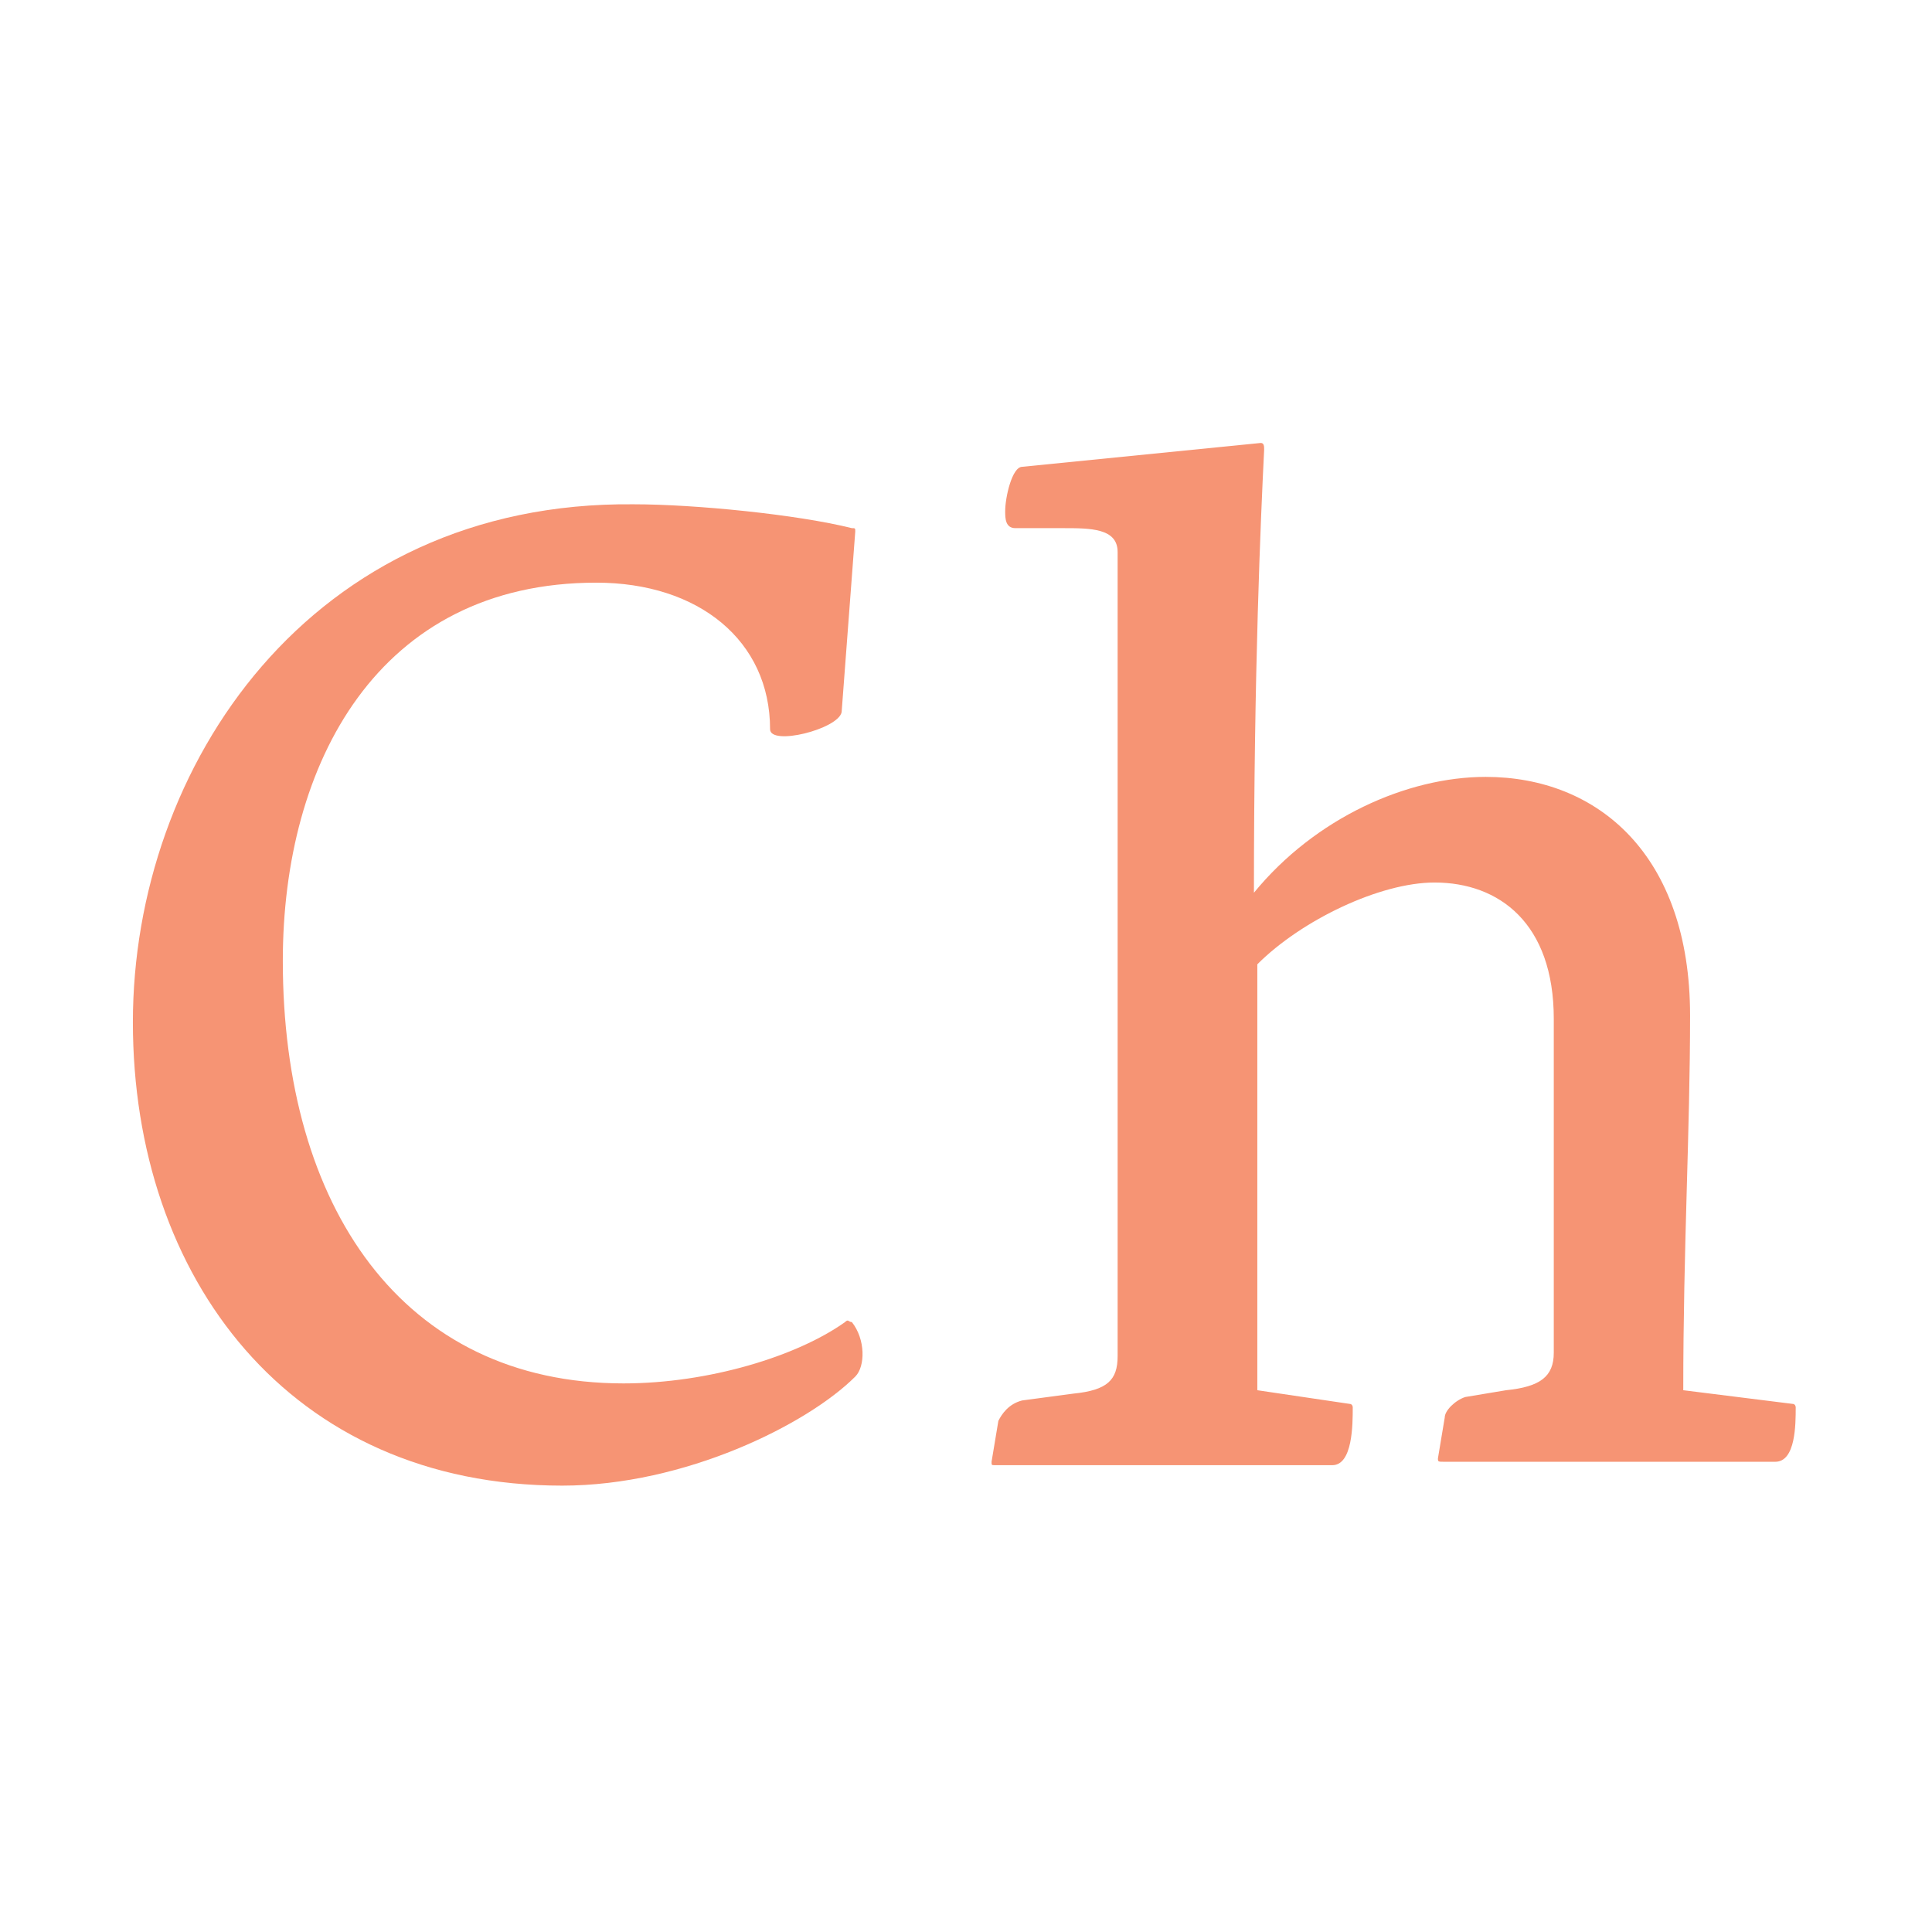 <?xml version="1.0" encoding="utf-8"?>
<!-- Generator: Adobe Illustrator 23.0.1, SVG Export Plug-In . SVG Version: 6.00 Build 0)  -->
<svg version="1.1" id="Vrstva_1" xmlns="http://www.w3.org/2000/svg" xmlns:xlink="http://www.w3.org/1999/xlink" x="0px" y="0px"
	 viewBox="0 0 56.7 56.7" style="enable-background:new 0 0 56.7 56.7;" xml:space="preserve">
<style type="text/css">
	.st0{fill:#F69474;}
</style>
<path class="st0" d="M36.9,40.8V28.3c1.3-1.3,3.6-2.4,5.2-2.4c1.9,0,3.5,1.2,3.5,4v9.8c0,0.7-0.4,1-1.4,1.1l-1.2,0.2
	c-0.3,0.1-0.6,0.4-0.6,0.6l-0.2,1.2c0,0.1,0,0.1,0.2,0.1h9.7c0.6,0,0.6-1.1,0.6-1.6c0,0,0-0.1-0.1-0.1l-3.2-0.4
	c0-4.2,0.2-7.6,0.2-11c0-4.7-2.7-7-6-7c-2.3,0-5,1.2-6.8,3.4c0-6.5,0.2-11,0.3-13c0-0.1,0-0.2-0.1-0.2l-7,0.7
	c-0.3,0-0.5,0.9-0.5,1.3c0,0.2,0,0.5,0.3,0.5h1.4c0.8,0,1.6,0,1.6,0.7v23.6c0,0.7-0.3,1-1.3,1.1l-1.5,0.2c-0.4,0.1-0.6,0.4-0.7,0.6
	l-0.2,1.2c0,0.1,0,0.1,0.1,0.1h9.9c0.6,0,0.6-1.2,0.6-1.7c0,0,0-0.1-0.1-0.1L36.9,40.8z"/>
<path class="st0" d="M22.6,21.4c0,0.5,2,0,2.1-0.5l0.4-5.3c0-0.1,0-0.1-0.1-0.1c-1.6-0.4-4.6-0.7-6.4-0.7C9.1,14.7,3.9,22.5,3.9,30
	s4.6,13.6,12.6,13.6c3.6,0,7.2-1.8,8.6-3.2c0.3-0.3,0.3-1.1-0.1-1.6c-0.1,0-0.1-0.1-0.2,0c-1.4,1-4,1.8-6.5,1.8
	c-6.5,0-10-5.2-10-12.4c0-5.8,2.8-11.1,9.2-11.1C20.5,17.1,22.6,18.8,22.6,21.4"/>
</svg>
